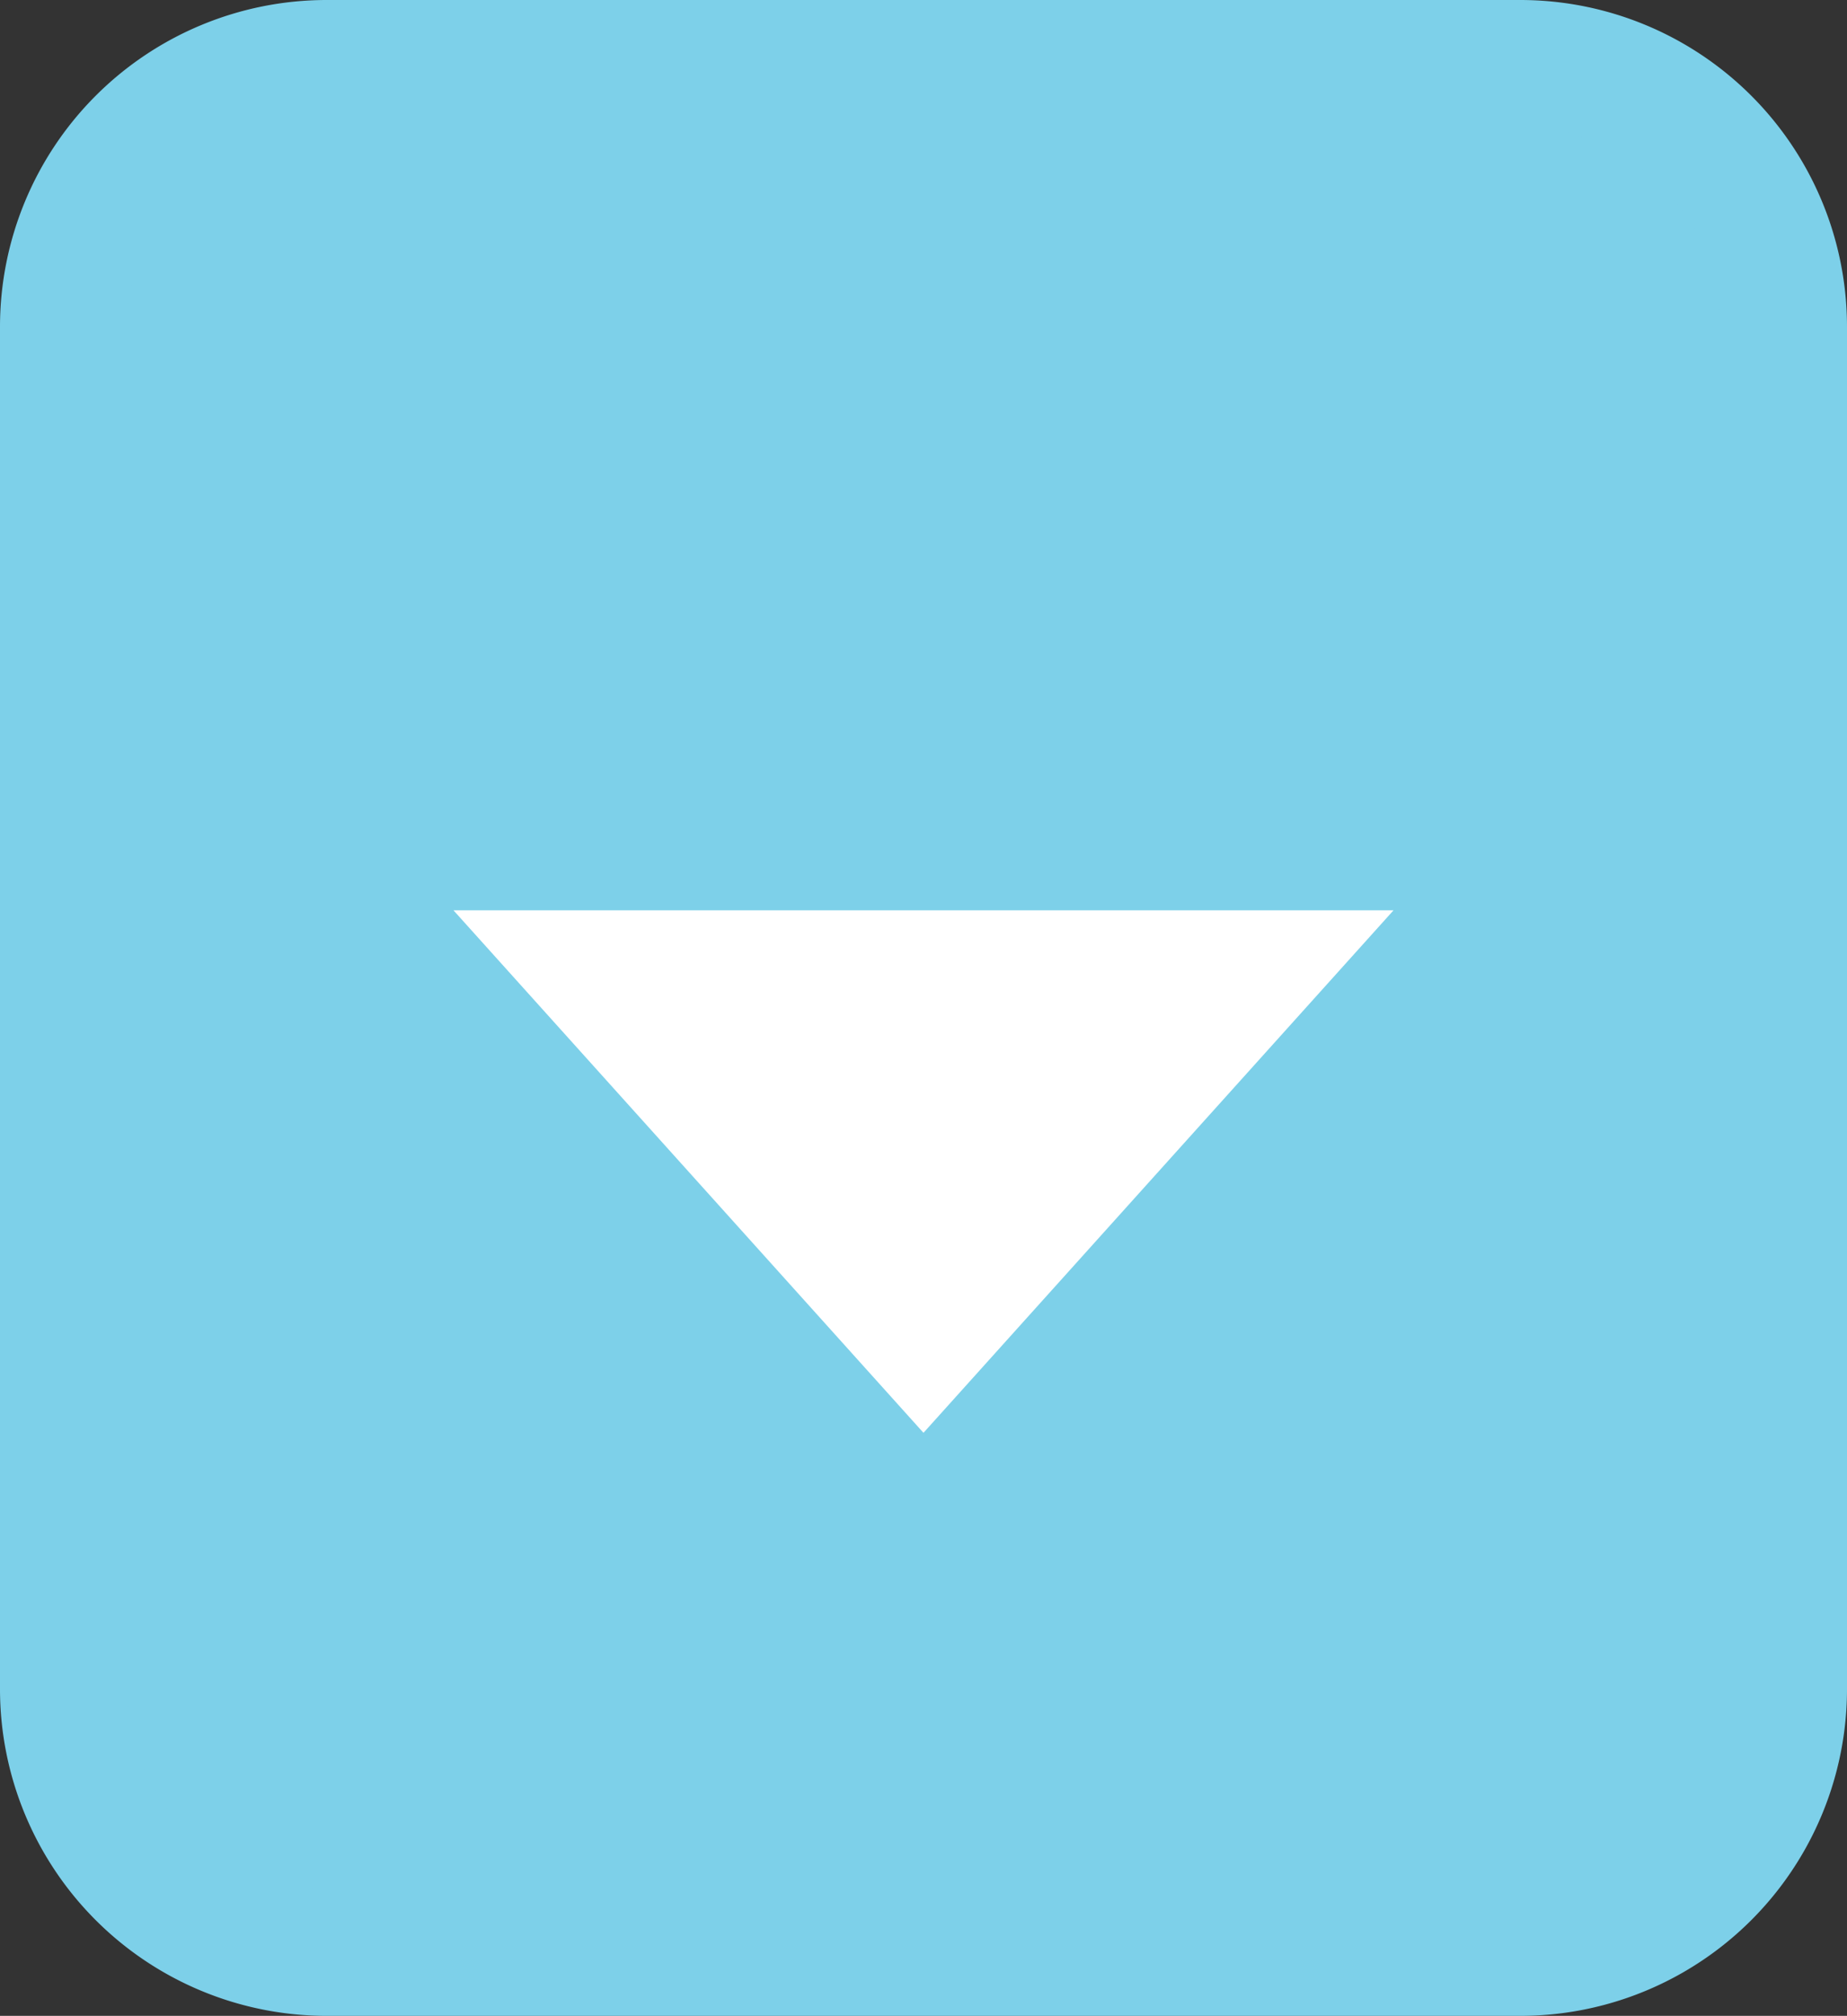 <svg id="Layer_2" data-name="Layer 2" xmlns="http://www.w3.org/2000/svg" viewBox="0 0 508.73 555.09"><rect x="0" y="0" width="508.73" height="555.09" fill="#333333" stroke="none"/><defs><style>.cls-1{fill:#7dd0e9;}.cls-2{fill:#fff;}</style></defs><rect class="cls-1" x="17.5" y="17.5" width="473.73" height="520.09" rx="72.5"/><path class="cls-1" d="M462,133.35a55.06,55.06,0,0,1,55,55V563.44a55.06,55.06,0,0,1-55,55H133.27a55.06,55.06,0,0,1-55-55V188.35a55.06,55.06,0,0,1,55-55H462m0-35H133.27a90,90,0,0,0-90,90V563.44a90,90,0,0,0,90,90H462a90,90,0,0,0,90-90V188.35a90,90,0,0,0-90-90Z" transform="translate(-43.27 -98.35)"/><polygon class="cls-2" points="254.36 394.54 383.83 250.66 124.9 250.66 254.36 394.54"/></svg>